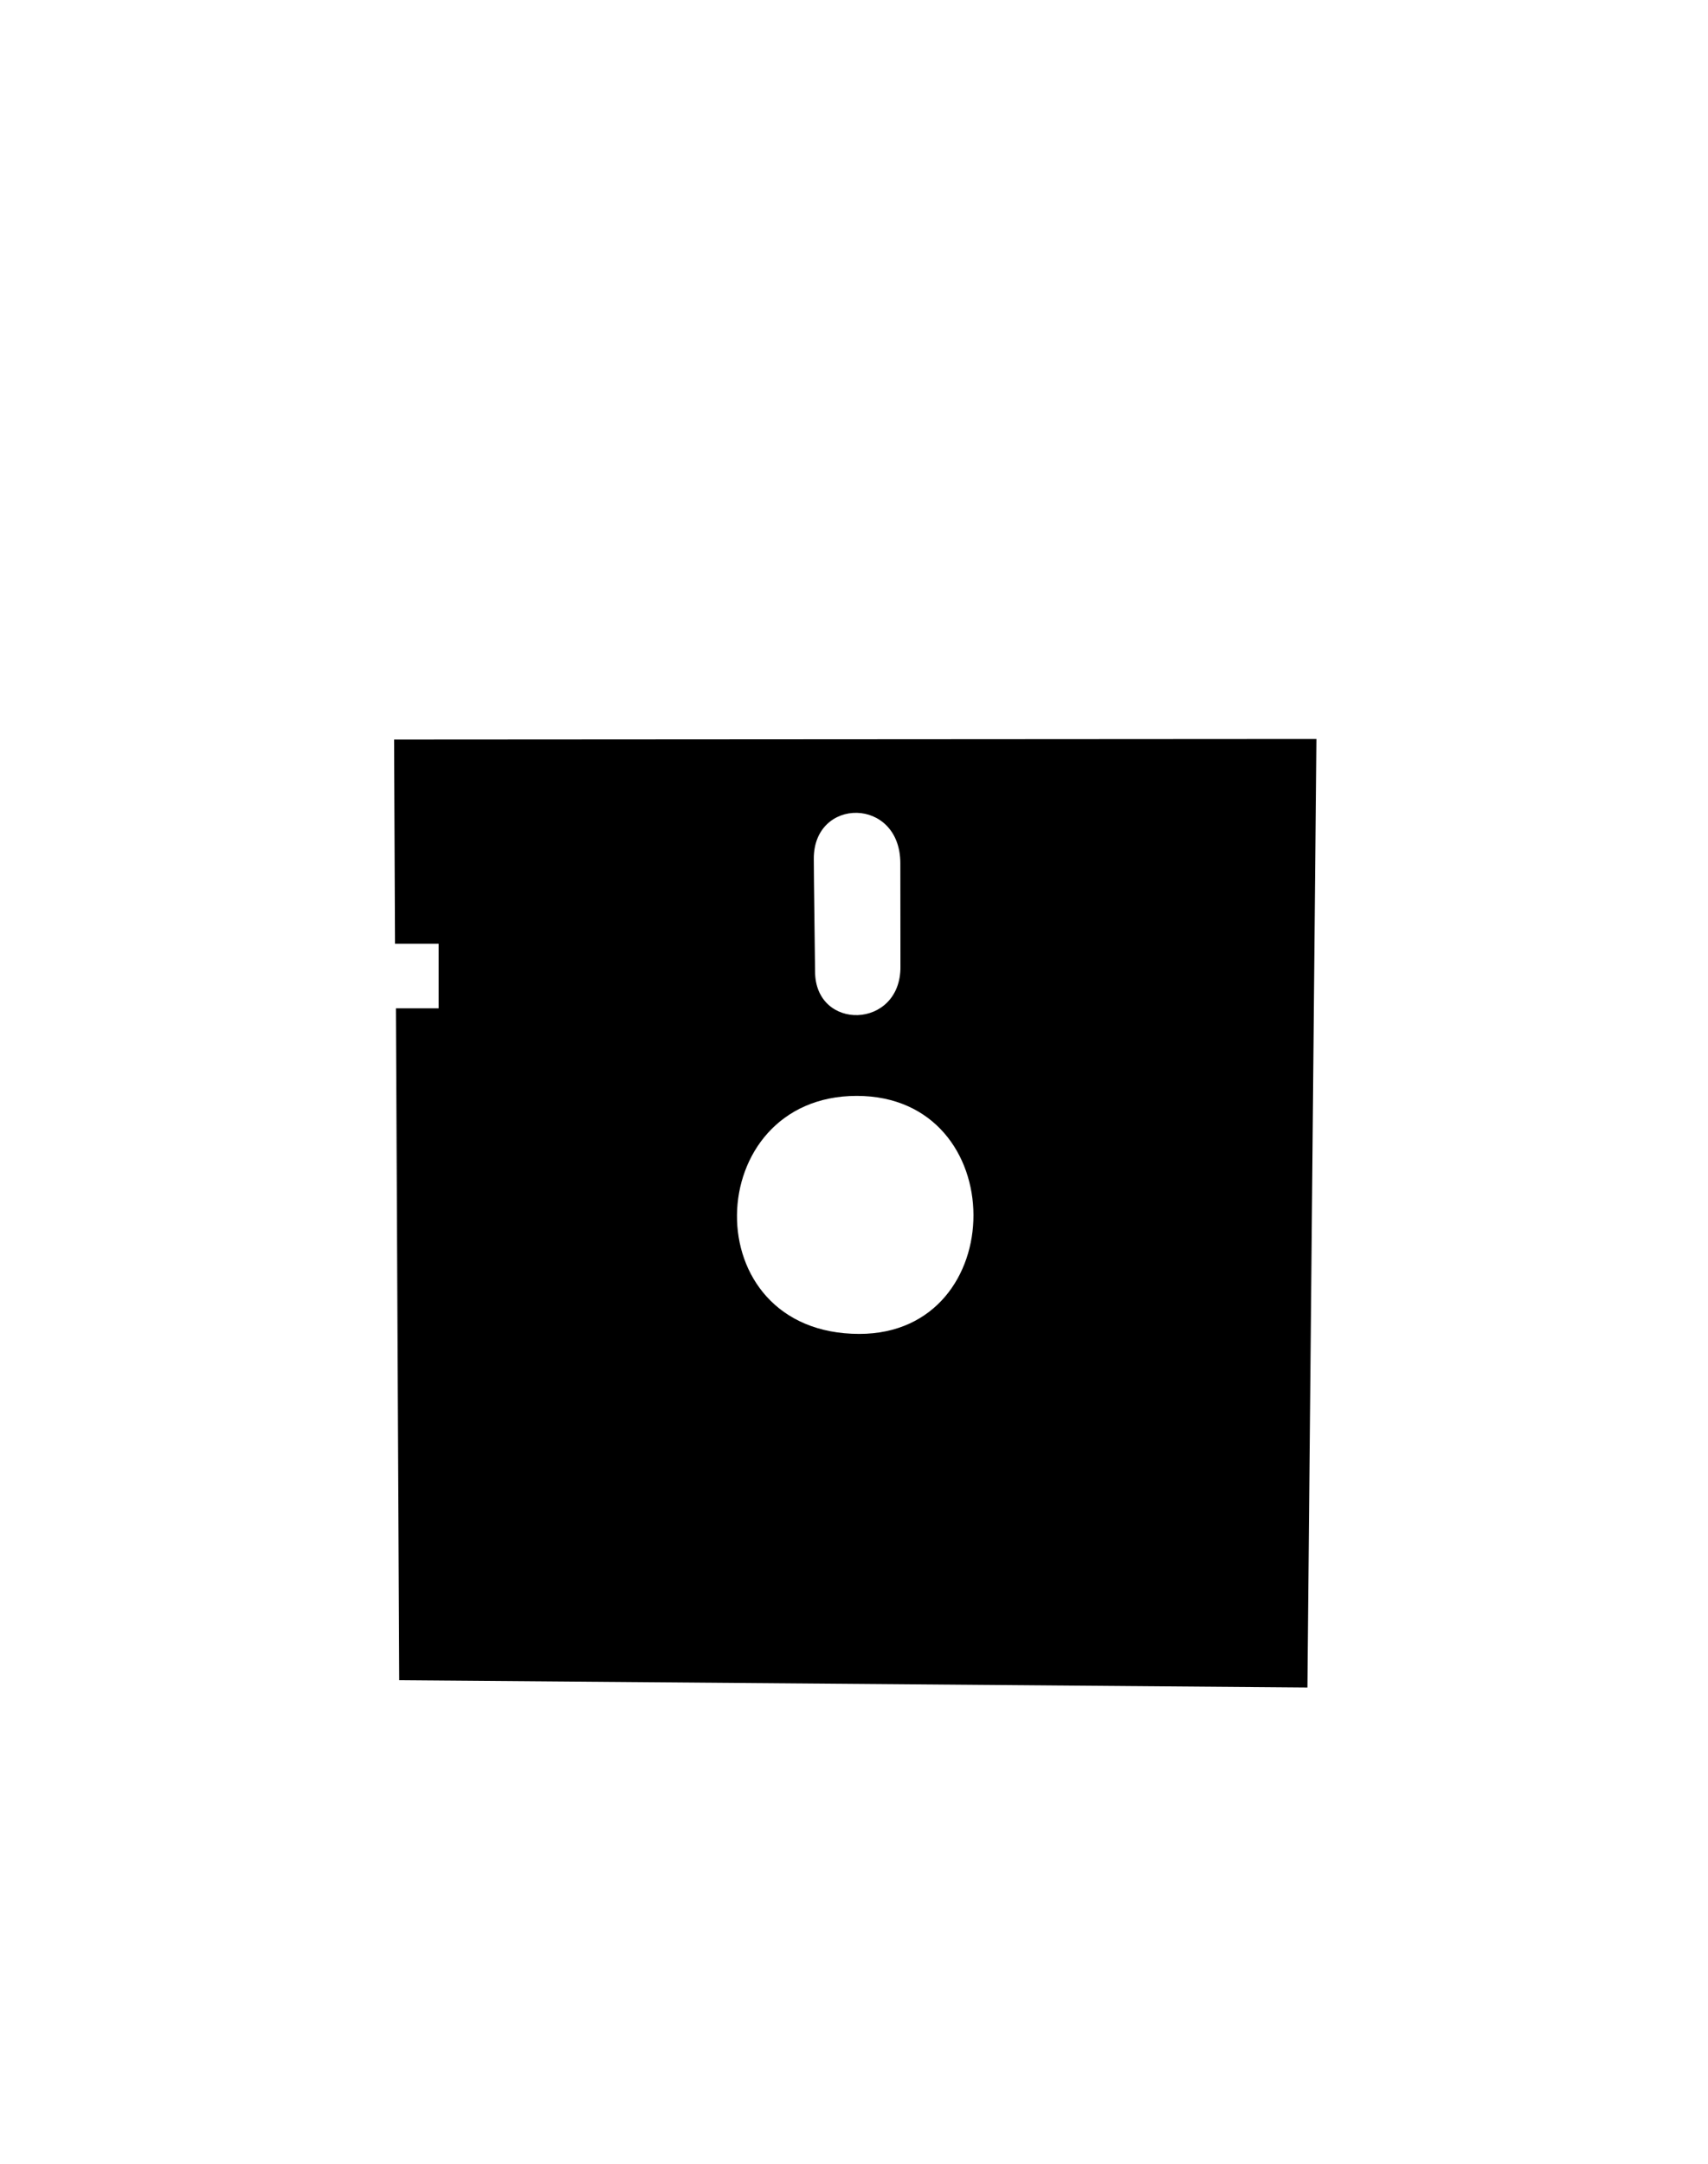 <svg id="Слой_1" data-name="Слой 1" xmlns="http://www.w3.org/2000/svg" viewBox="0 0 150 190"><defs><style>.cls-1{fill-rule:evenodd;}</style></defs><title>Монтажная область 46</title><path class="cls-1" d="M114.82,148.18l-79.76-.64-.29-59h3.75l0-5.67-3.83,0-.08-17.93,81-.05ZM79.07,75.81c0-5.86-7.64-5.84-7.6-.38,0,1.68.1,8.32.11,9.86,0,5.28,7.54,5.11,7.5-.41C79.07,83.36,79.08,77.71,79.07,75.81ZM75.24,96.23c-13.73,0-14.39,20.9.23,20.9C88.83,117.13,88.91,96.23,75.24,96.23Z"/></svg>